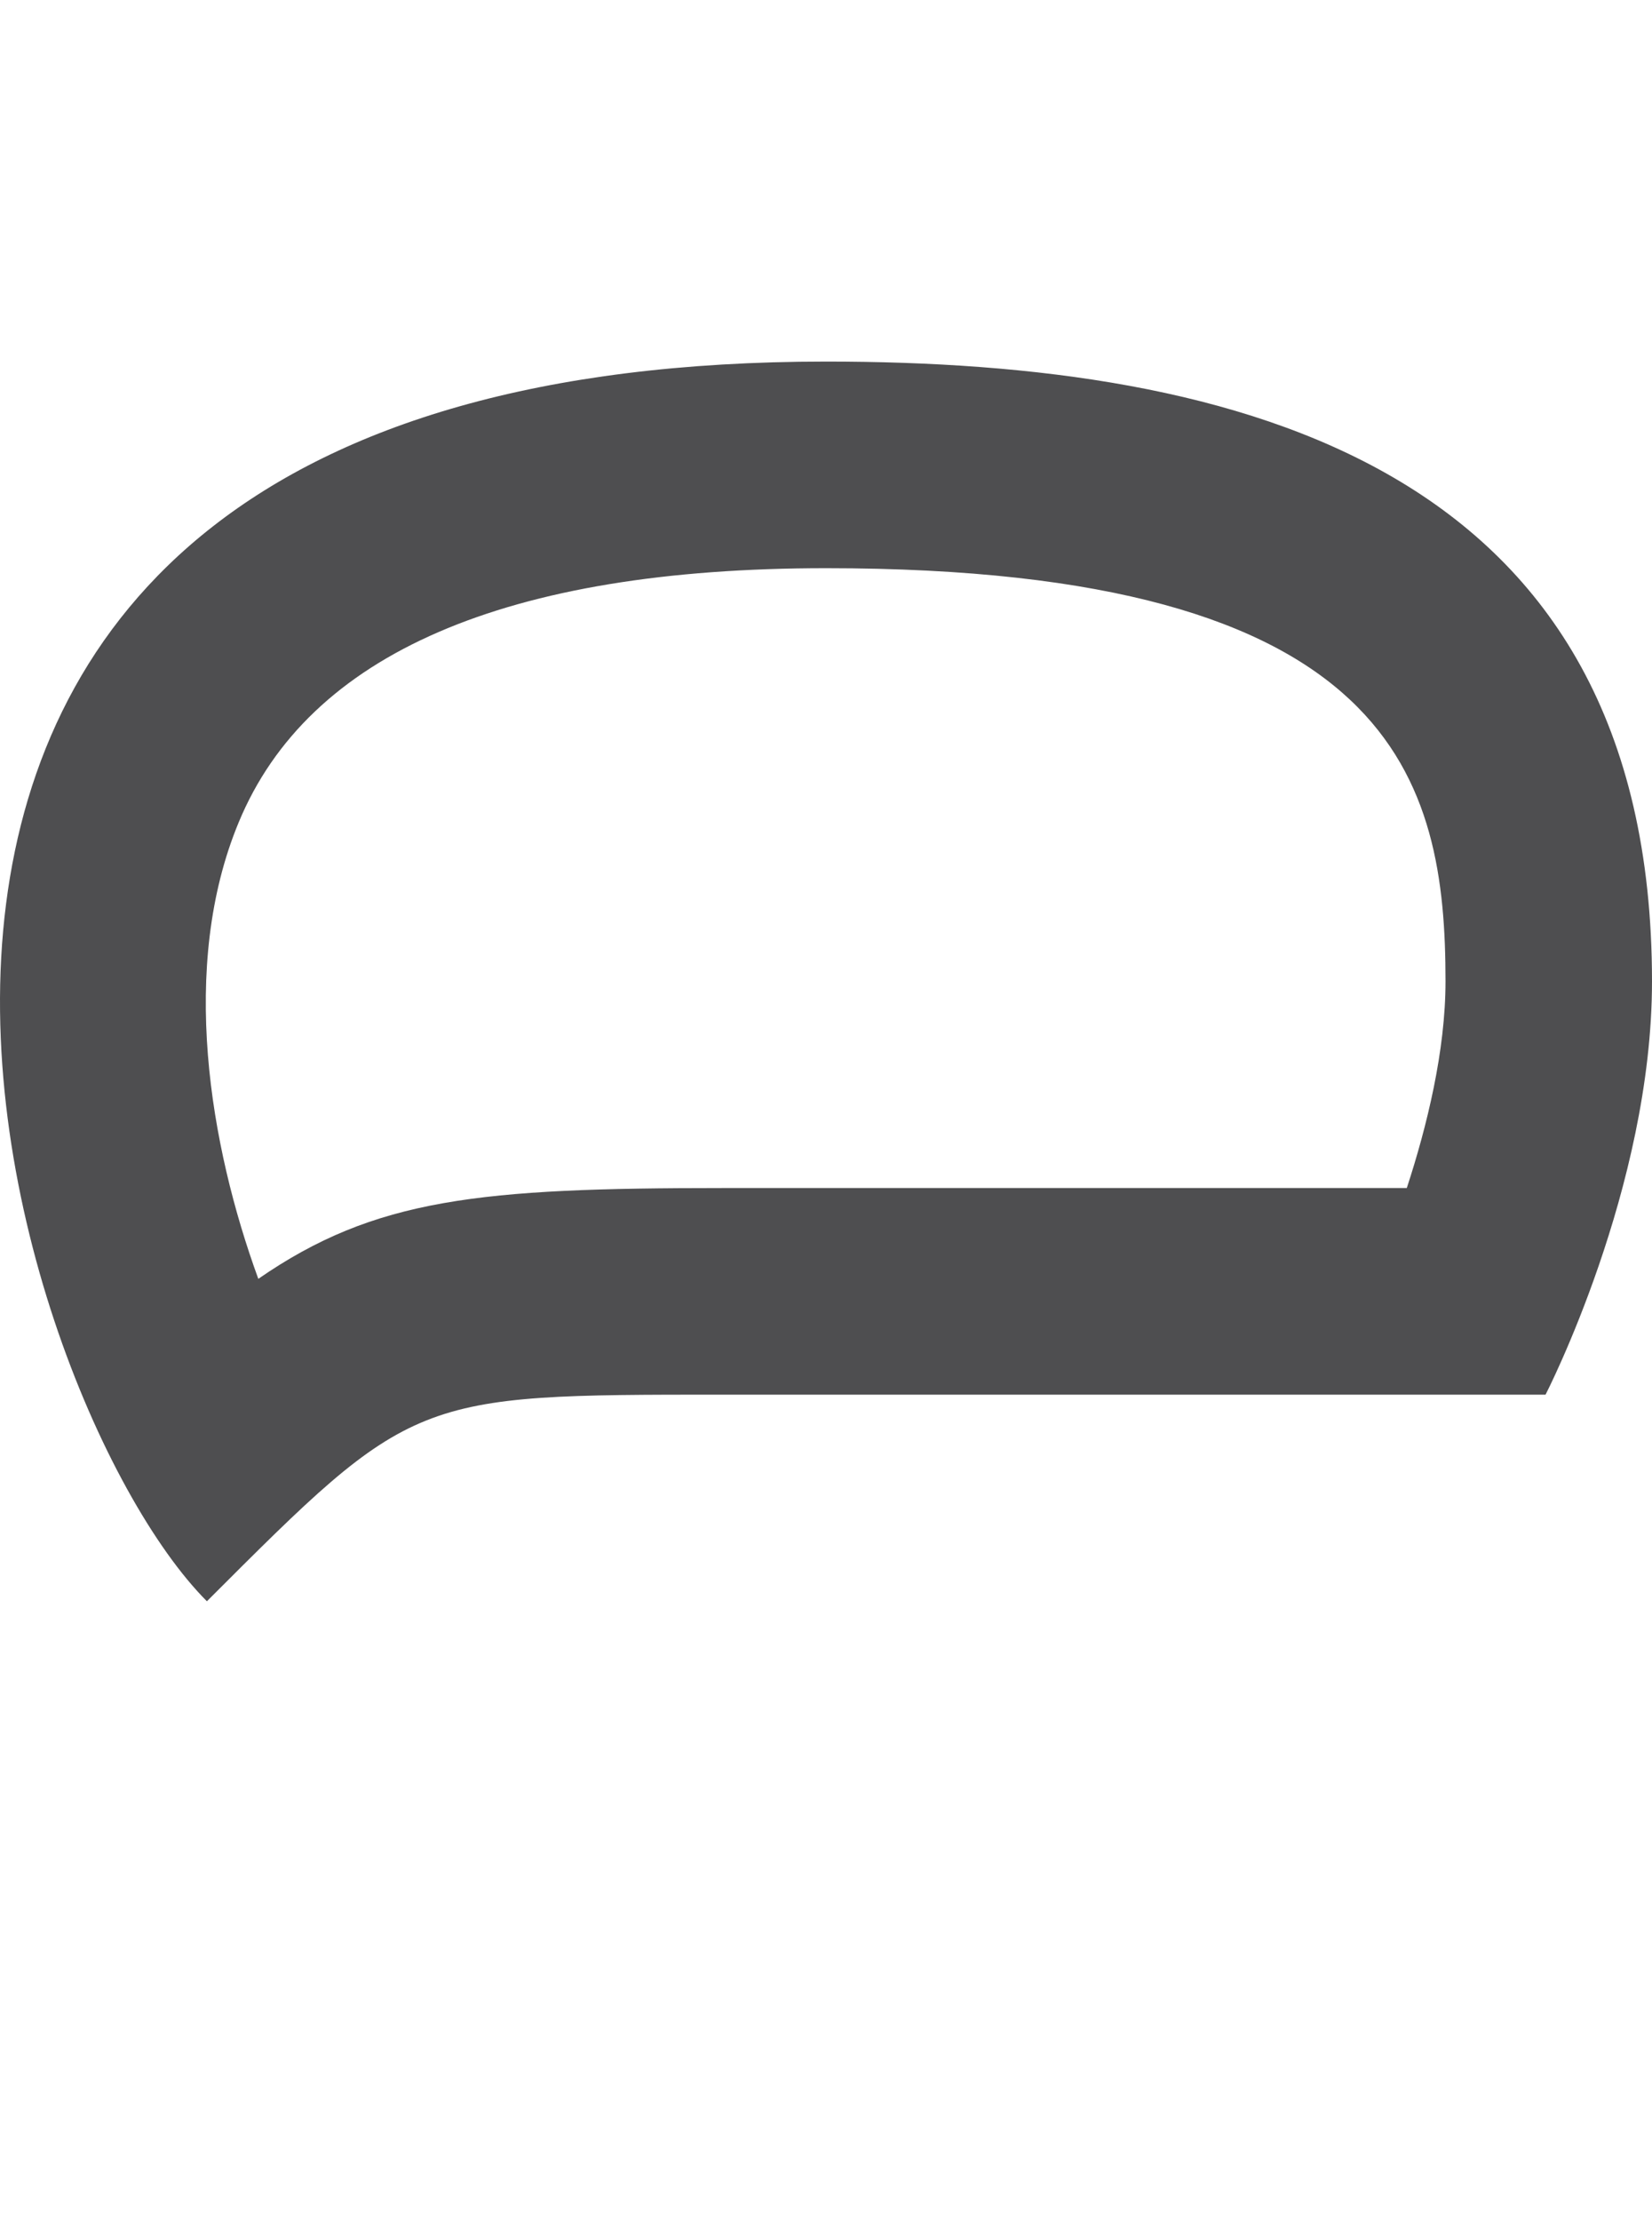 <?xml version="1.0" encoding="iso-8859-1"?>
<!-- Generator: Adobe Illustrator 15.1.0, SVG Export Plug-In . SVG Version: 6.00 Build 0)  -->
<!DOCTYPE svg PUBLIC "-//W3C//DTD SVG 1.1//EN" "http://www.w3.org/Graphics/SVG/1.1/DTD/svg11.dtd">
<svg version="1.1" id="Layer_1" xmlns="http://www.w3.org/2000/svg" xmlns:xlink="http://www.w3.org/1999/xlink" x="0px" y="0px"
	 width="32.002px" height="43px" viewBox="0 0 32.002 43" style="enable-background:new 0 0 32.002 43;" xml:space="preserve">
<g>
	<path style="fill:#4E4E50;" d="M16.002,11c11.07,0,12,4.129,12,8c0,1.344-0.359,2.805-0.75,4H14.004c-4.703,0-6.738,0.195-9,1.758
		c-0.938-2.57-1.54-6.047-0.379-8.84C5.977,12.656,9.805,11,16.002,11 M16.002,7C-6.368,7,0.011,27,4.008,31c4-4,4-4,9.996-4h15.936
		c0,0,2.062-4,2.062-8C32.002,9,24.002,7,16.002,7L16.002,7z"/>
</g>
</svg>
